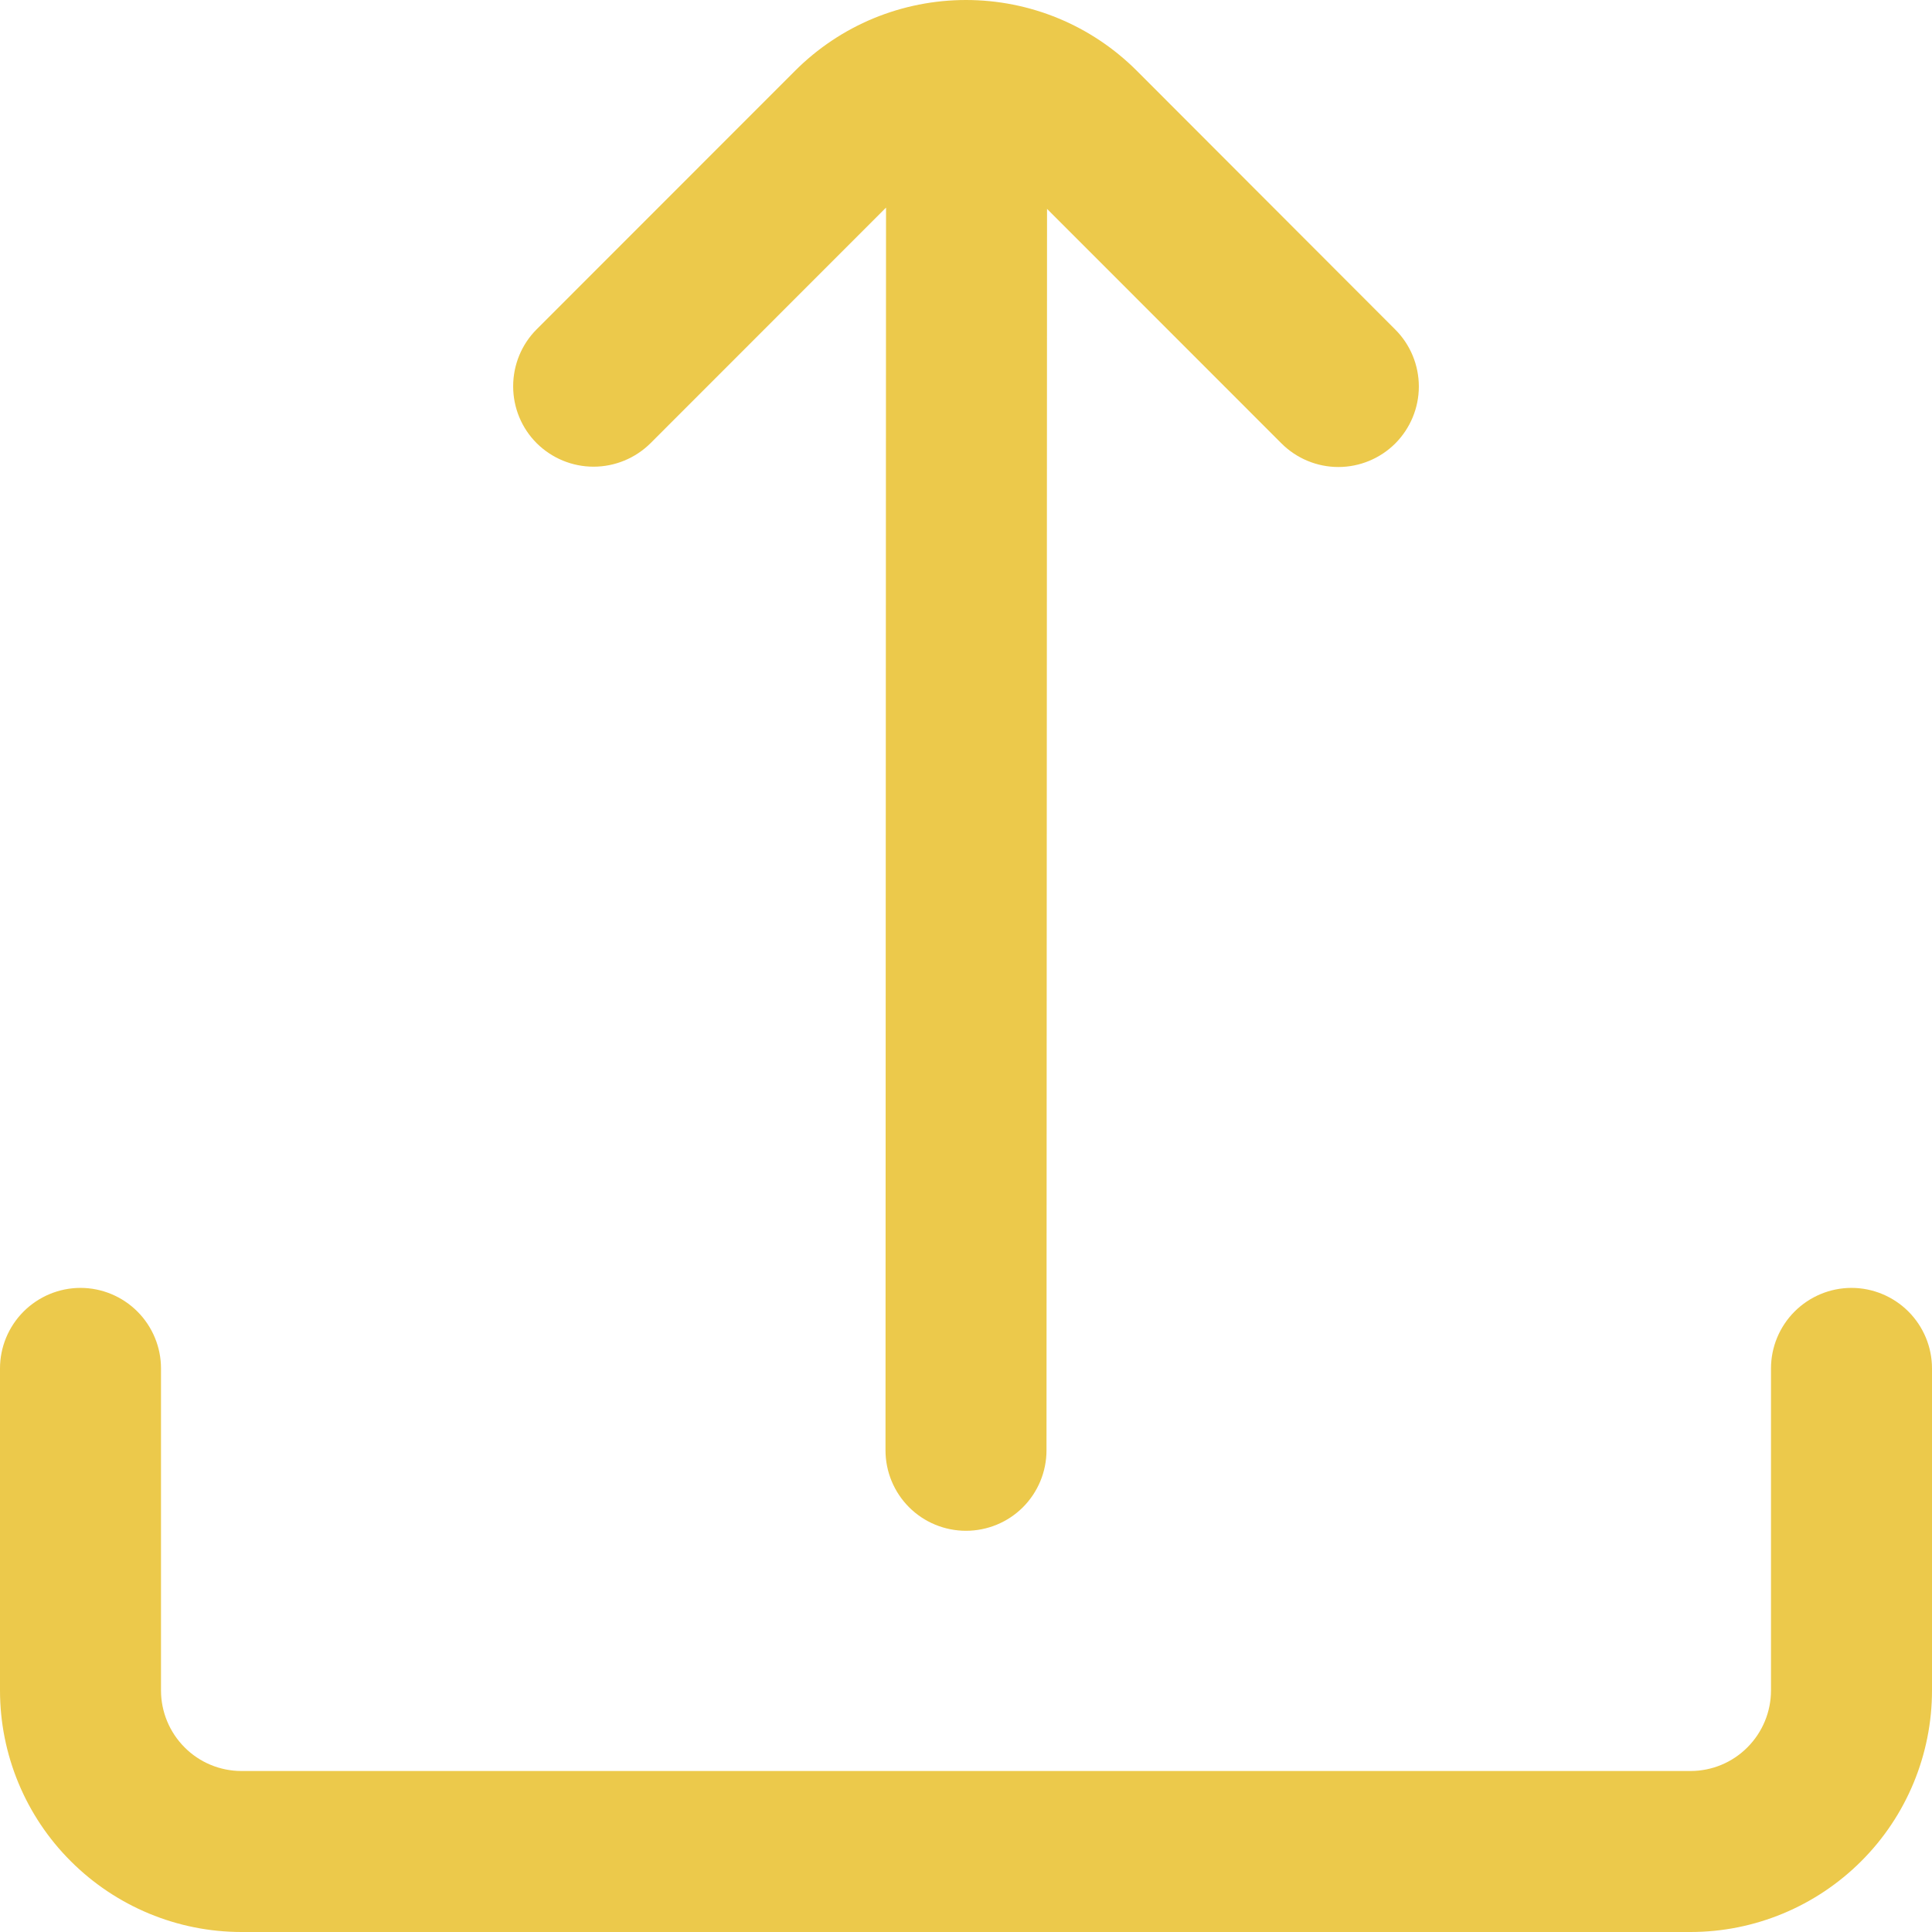 <svg width="18" height="18" viewBox="0 0 18 18" fill="none" xmlns="http://www.w3.org/2000/svg">
<g clip-path="url(#clip0_0_149)">
<path d="M8.255 1.934L8.25 13.512C8.25 13.711 8.329 13.902 8.47 14.043C8.61 14.183 8.801 14.262 9 14.262C9.199 14.262 9.39 14.183 9.53 14.043C9.671 13.902 9.75 13.711 9.75 13.512L9.755 1.946L11.939 4.131C12.08 4.272 12.271 4.351 12.469 4.351C12.668 4.351 12.859 4.272 13 4.131C13.14 3.99 13.219 3.8 13.219 3.601C13.219 3.402 13.14 3.211 13 3.071L10.591 0.659C10.382 0.45 10.134 0.284 9.861 0.171C9.588 0.058 9.295 -0 9 -0C8.704 -0 8.412 0.058 8.138 0.171C7.865 0.284 7.617 0.45 7.408 0.659L5 3.068C4.859 3.209 4.781 3.4 4.781 3.599C4.781 3.798 4.859 3.988 5 4.129C5.141 4.269 5.331 4.348 5.53 4.348C5.729 4.348 5.92 4.269 6.061 4.129L8.255 1.934Z" fill="#ECC94B"/>
<path d="M16.5 12.749V15.749C16.5 15.948 16.421 16.139 16.28 16.28C16.14 16.421 15.949 16.5 15.75 16.5H2.25C2.051 16.5 1.86 16.421 1.72 16.28C1.579 16.139 1.5 15.948 1.5 15.749V12.749C1.5 12.551 1.421 12.36 1.28 12.219C1.14 12.079 0.949 11.999 0.75 11.999C0.551 11.999 0.36 12.079 0.22 12.219C0.079 12.36 0 12.551 0 12.749L0 15.749C0 16.346 0.237 16.919 0.659 17.34C1.081 17.762 1.653 18 2.25 18H15.75C16.347 18 16.919 17.762 17.341 17.34C17.763 16.919 18 16.346 18 15.749V12.749C18 12.551 17.921 12.36 17.78 12.219C17.64 12.079 17.449 11.999 17.25 11.999C17.051 11.999 16.86 12.079 16.72 12.219C16.579 12.36 16.5 12.551 16.5 12.749Z" fill="#ECC94B"/>
</g>
<defs>
<clipPath id="clip0_0_149">
<rect width="18" height="18" fill="white"/>
</clipPath>
</defs>
</svg>
